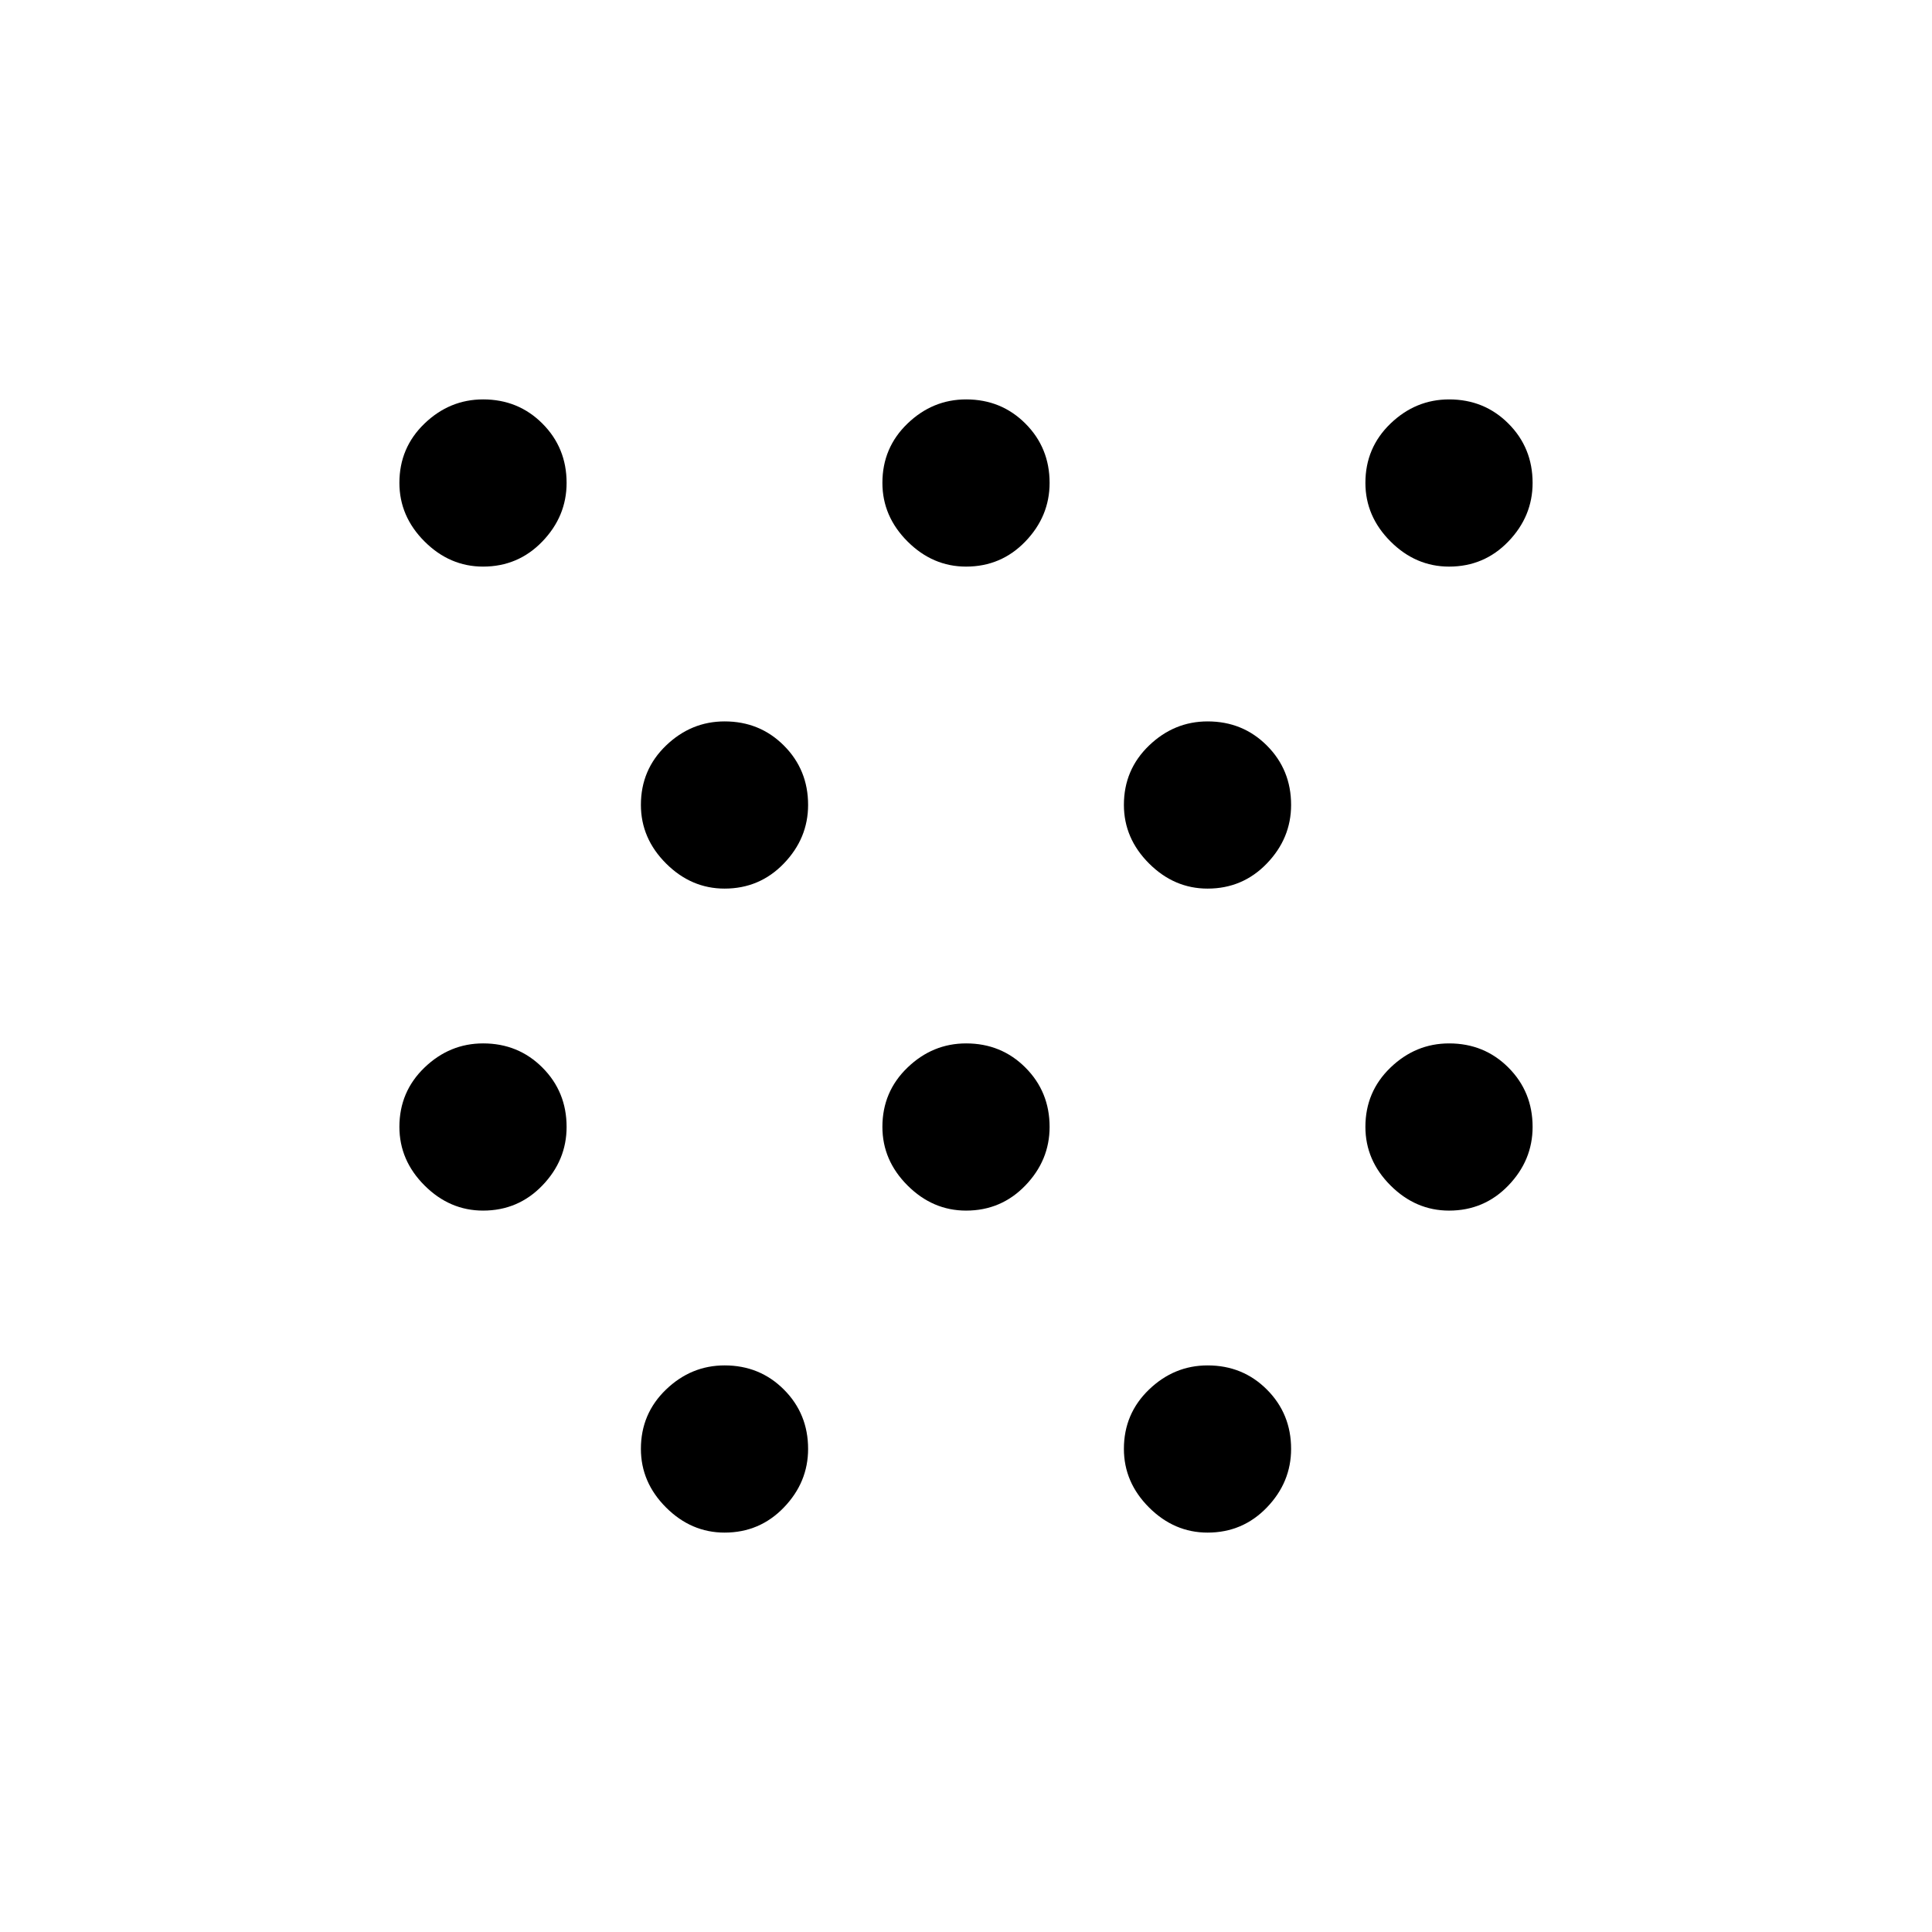 <svg xmlns="http://www.w3.org/2000/svg" height="24" viewBox="0 -960 960 960" width="24"><path d="M240.05-358.46q-16.59 0-29.09-12.48t-12.5-29.13q0-17.47 12.48-29.47t29.13-12q17.47 0 29.47 12.03t12 29.46q0 16.59-12.03 29.09t-29.46 12.5Zm0-320q-16.59 0-29.09-12.48t-12.5-29.13q0-17.47 12.48-29.47t29.13-12q17.47 0 29.47 12.03t12 29.46q0 16.59-12.03 29.09t-29.46 12.5Zm120 480q-16.59 0-29.09-12.48t-12.5-29.13q0-17.47 12.48-29.47t29.13-12q17.47 0 29.47 12.03t12 29.46q0 16.59-12.03 29.09t-29.46 12.5Zm0-320q-16.59 0-29.09-12.48t-12.5-29.13q0-17.47 12.48-29.47t29.13-12q17.47 0 29.47 12.03t12 29.46q0 16.59-12.03 29.09t-29.46 12.5Zm120 160q-16.59 0-29.09-12.48t-12.5-29.13q0-17.47 12.48-29.47t29.13-12q17.47 0 29.47 12.03t12 29.46q0 16.59-12.03 29.09t-29.46 12.5Zm0-320q-16.59 0-29.09-12.48t-12.5-29.13q0-17.47 12.48-29.47t29.13-12q17.47 0 29.47 12.03t12 29.46q0 16.59-12.03 29.09t-29.46 12.5Zm120 480q-16.59 0-29.09-12.48t-12.5-29.13q0-17.47 12.48-29.47t29.13-12q17.47 0 29.47 12.03t12 29.46q0 16.59-12.03 29.09t-29.46 12.5Zm0-320q-16.59 0-29.09-12.48t-12.5-29.13q0-17.47 12.48-29.47t29.13-12q17.47 0 29.47 12.03t12 29.46q0 16.59-12.03 29.09t-29.46 12.5Zm120 160q-16.59 0-29.09-12.48t-12.5-29.13q0-17.47 12.48-29.47t29.13-12q17.47 0 29.47 12.03t12 29.46q0 16.59-12.03 29.09t-29.46 12.5Zm0-320q-16.59 0-29.09-12.48t-12.5-29.13q0-17.47 12.48-29.47t29.13-12q17.47 0 29.47 12.03t12 29.46q0 16.59-12.03 29.09t-29.46 12.5Z"/></svg>